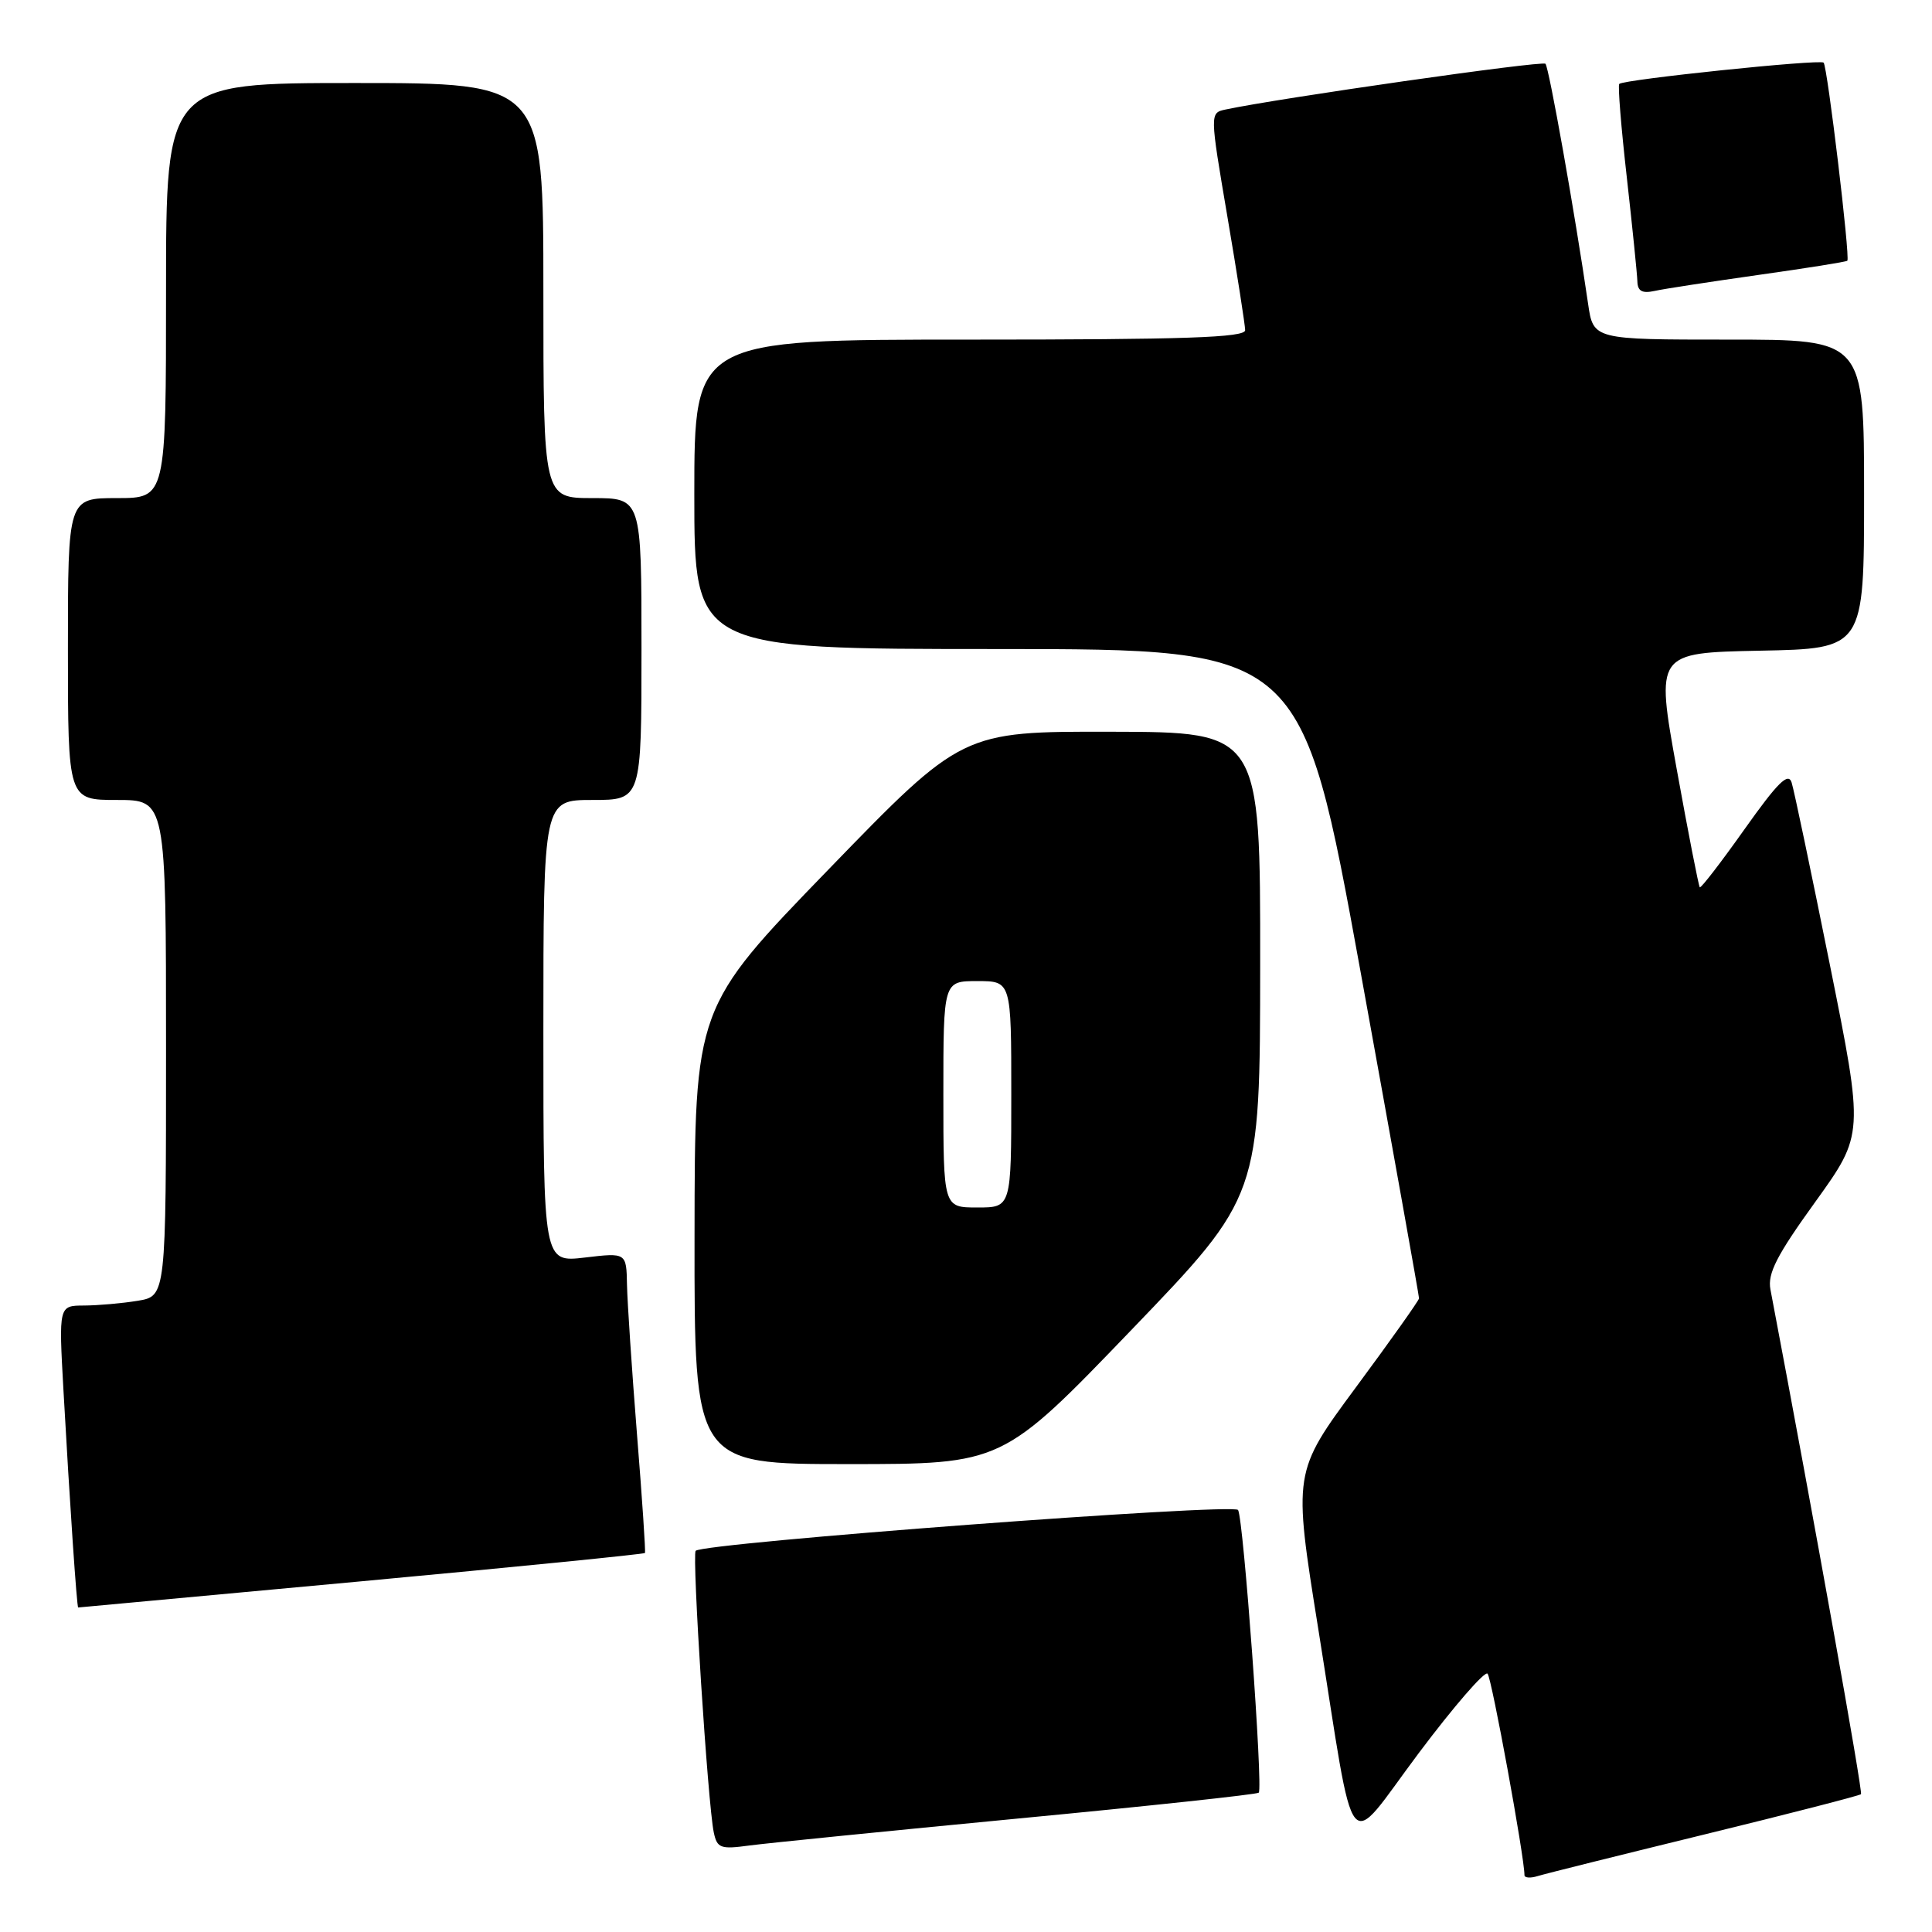 <?xml version="1.0" encoding="UTF-8" standalone="no"?>
<!DOCTYPE svg PUBLIC "-//W3C//DTD SVG 1.1//EN" "http://www.w3.org/Graphics/SVG/1.1/DTD/svg11.dtd" >
<svg xmlns="http://www.w3.org/2000/svg" xmlns:xlink="http://www.w3.org/1999/xlink" version="1.1" viewBox="0 0 256 256">
 <g >
 <path fill="currentColor"
d=" M 225.87 243.07 C 237.08 240.33 246.40 237.93 246.59 237.74 C 246.86 237.47 240.48 201.89 234.59 170.85 C 234.19 168.75 235.43 166.33 240.54 159.25 C 246.98 150.30 246.98 150.30 242.48 127.90 C 240.00 115.58 237.72 104.69 237.40 103.69 C 236.96 102.29 235.56 103.67 231.17 109.86 C 228.06 114.25 225.39 117.72 225.23 117.57 C 225.08 117.42 223.70 110.36 222.17 101.90 C 219.39 86.50 219.39 86.50 233.19 86.22 C 247.00 85.95 247.00 85.95 247.00 65.47 C 247.00 45.00 247.00 45.00 229.06 45.00 C 211.12 45.00 211.12 45.00 210.43 40.25 C 208.68 28.24 205.25 8.92 204.78 8.45 C 204.35 8.01 169.39 13.02 162.40 14.51 C 160.30 14.96 160.30 14.96 162.64 28.73 C 163.93 36.30 164.98 43.06 164.99 43.75 C 165.00 44.73 157.04 45.00 128.50 45.00 C 92.00 45.00 92.00 45.00 92.00 65.50 C 92.00 86.00 92.00 86.00 132.25 86.00 C 172.50 86.01 172.50 86.01 180.28 128.75 C 184.55 152.26 188.04 171.74 188.03 172.04 C 188.01 172.33 184.25 177.63 179.67 183.82 C 171.35 195.08 171.35 195.08 174.67 215.79 C 179.74 247.45 178.12 245.45 188.01 232.27 C 192.65 226.09 196.74 221.37 197.11 221.77 C 197.66 222.36 202.00 246.08 202.00 248.47 C 202.00 248.83 202.79 248.89 203.75 248.59 C 204.71 248.29 214.67 245.81 225.87 243.07 Z  M 134.94 240.96 C 152.23 239.31 166.56 237.77 166.79 237.54 C 167.38 236.96 164.77 201.24 164.05 200.08 C 163.48 199.15 93.23 204.43 92.18 205.49 C 91.67 206.00 93.79 239.08 94.58 242.81 C 95.02 244.89 95.47 245.06 99.28 244.54 C 101.60 244.23 117.65 242.62 134.94 240.96 Z  M 47.89 209.53 C 68.45 207.62 85.36 205.93 85.46 205.78 C 85.56 205.63 85.09 198.53 84.40 190.00 C 83.72 181.47 83.13 172.58 83.08 170.24 C 83.00 165.98 83.00 165.98 77.50 166.63 C 72.00 167.28 72.00 167.28 72.00 136.64 C 72.00 106.00 72.00 106.00 78.50 106.00 C 85.00 106.00 85.00 106.00 85.00 86.00 C 85.00 66.00 85.00 66.00 78.50 66.00 C 72.00 66.00 72.00 66.00 72.00 38.50 C 72.00 11.00 72.00 11.00 47.00 11.00 C 22.00 11.00 22.00 11.00 22.00 38.50 C 22.00 66.00 22.00 66.00 15.50 66.00 C 9.00 66.00 9.00 66.00 9.00 86.00 C 9.00 106.00 9.00 106.00 15.50 106.00 C 22.00 106.00 22.00 106.00 22.00 138.87 C 22.00 171.74 22.00 171.74 18.25 172.36 C 16.19 172.70 12.99 172.98 11.14 172.99 C 7.78 173.00 7.78 173.00 8.41 184.25 C 9.25 199.31 10.18 213.00 10.36 213.00 C 10.44 213.00 27.32 211.43 47.89 209.53 Z  M 149.89 176.25 C 166.96 158.50 166.96 158.50 166.98 127.75 C 167.00 97.00 167.00 97.00 147.25 96.96 C 127.50 96.92 127.50 96.92 109.78 115.21 C 92.06 133.50 92.06 133.50 92.03 163.75 C 92.00 194.00 92.00 194.00 112.41 194.00 C 132.82 194.00 132.82 194.00 149.89 176.25 Z  M 233.00 36.43 C 239.32 35.54 244.62 34.70 244.78 34.55 C 245.18 34.16 242.14 8.81 241.64 8.30 C 241.16 7.82 215.13 10.53 214.56 11.12 C 214.36 11.33 214.81 16.90 215.56 23.50 C 216.30 30.10 216.93 36.30 216.96 37.27 C 216.99 38.58 217.59 38.91 219.25 38.55 C 220.49 38.27 226.68 37.33 233.00 36.43 Z  M 125.00 145.00 C 125.00 130.00 125.00 130.00 129.50 130.00 C 134.00 130.00 134.00 130.00 134.00 145.00 C 134.00 160.00 134.00 160.00 129.50 160.00 C 125.00 160.00 125.00 160.00 125.00 145.00 Z "/>
</g>
</svg>